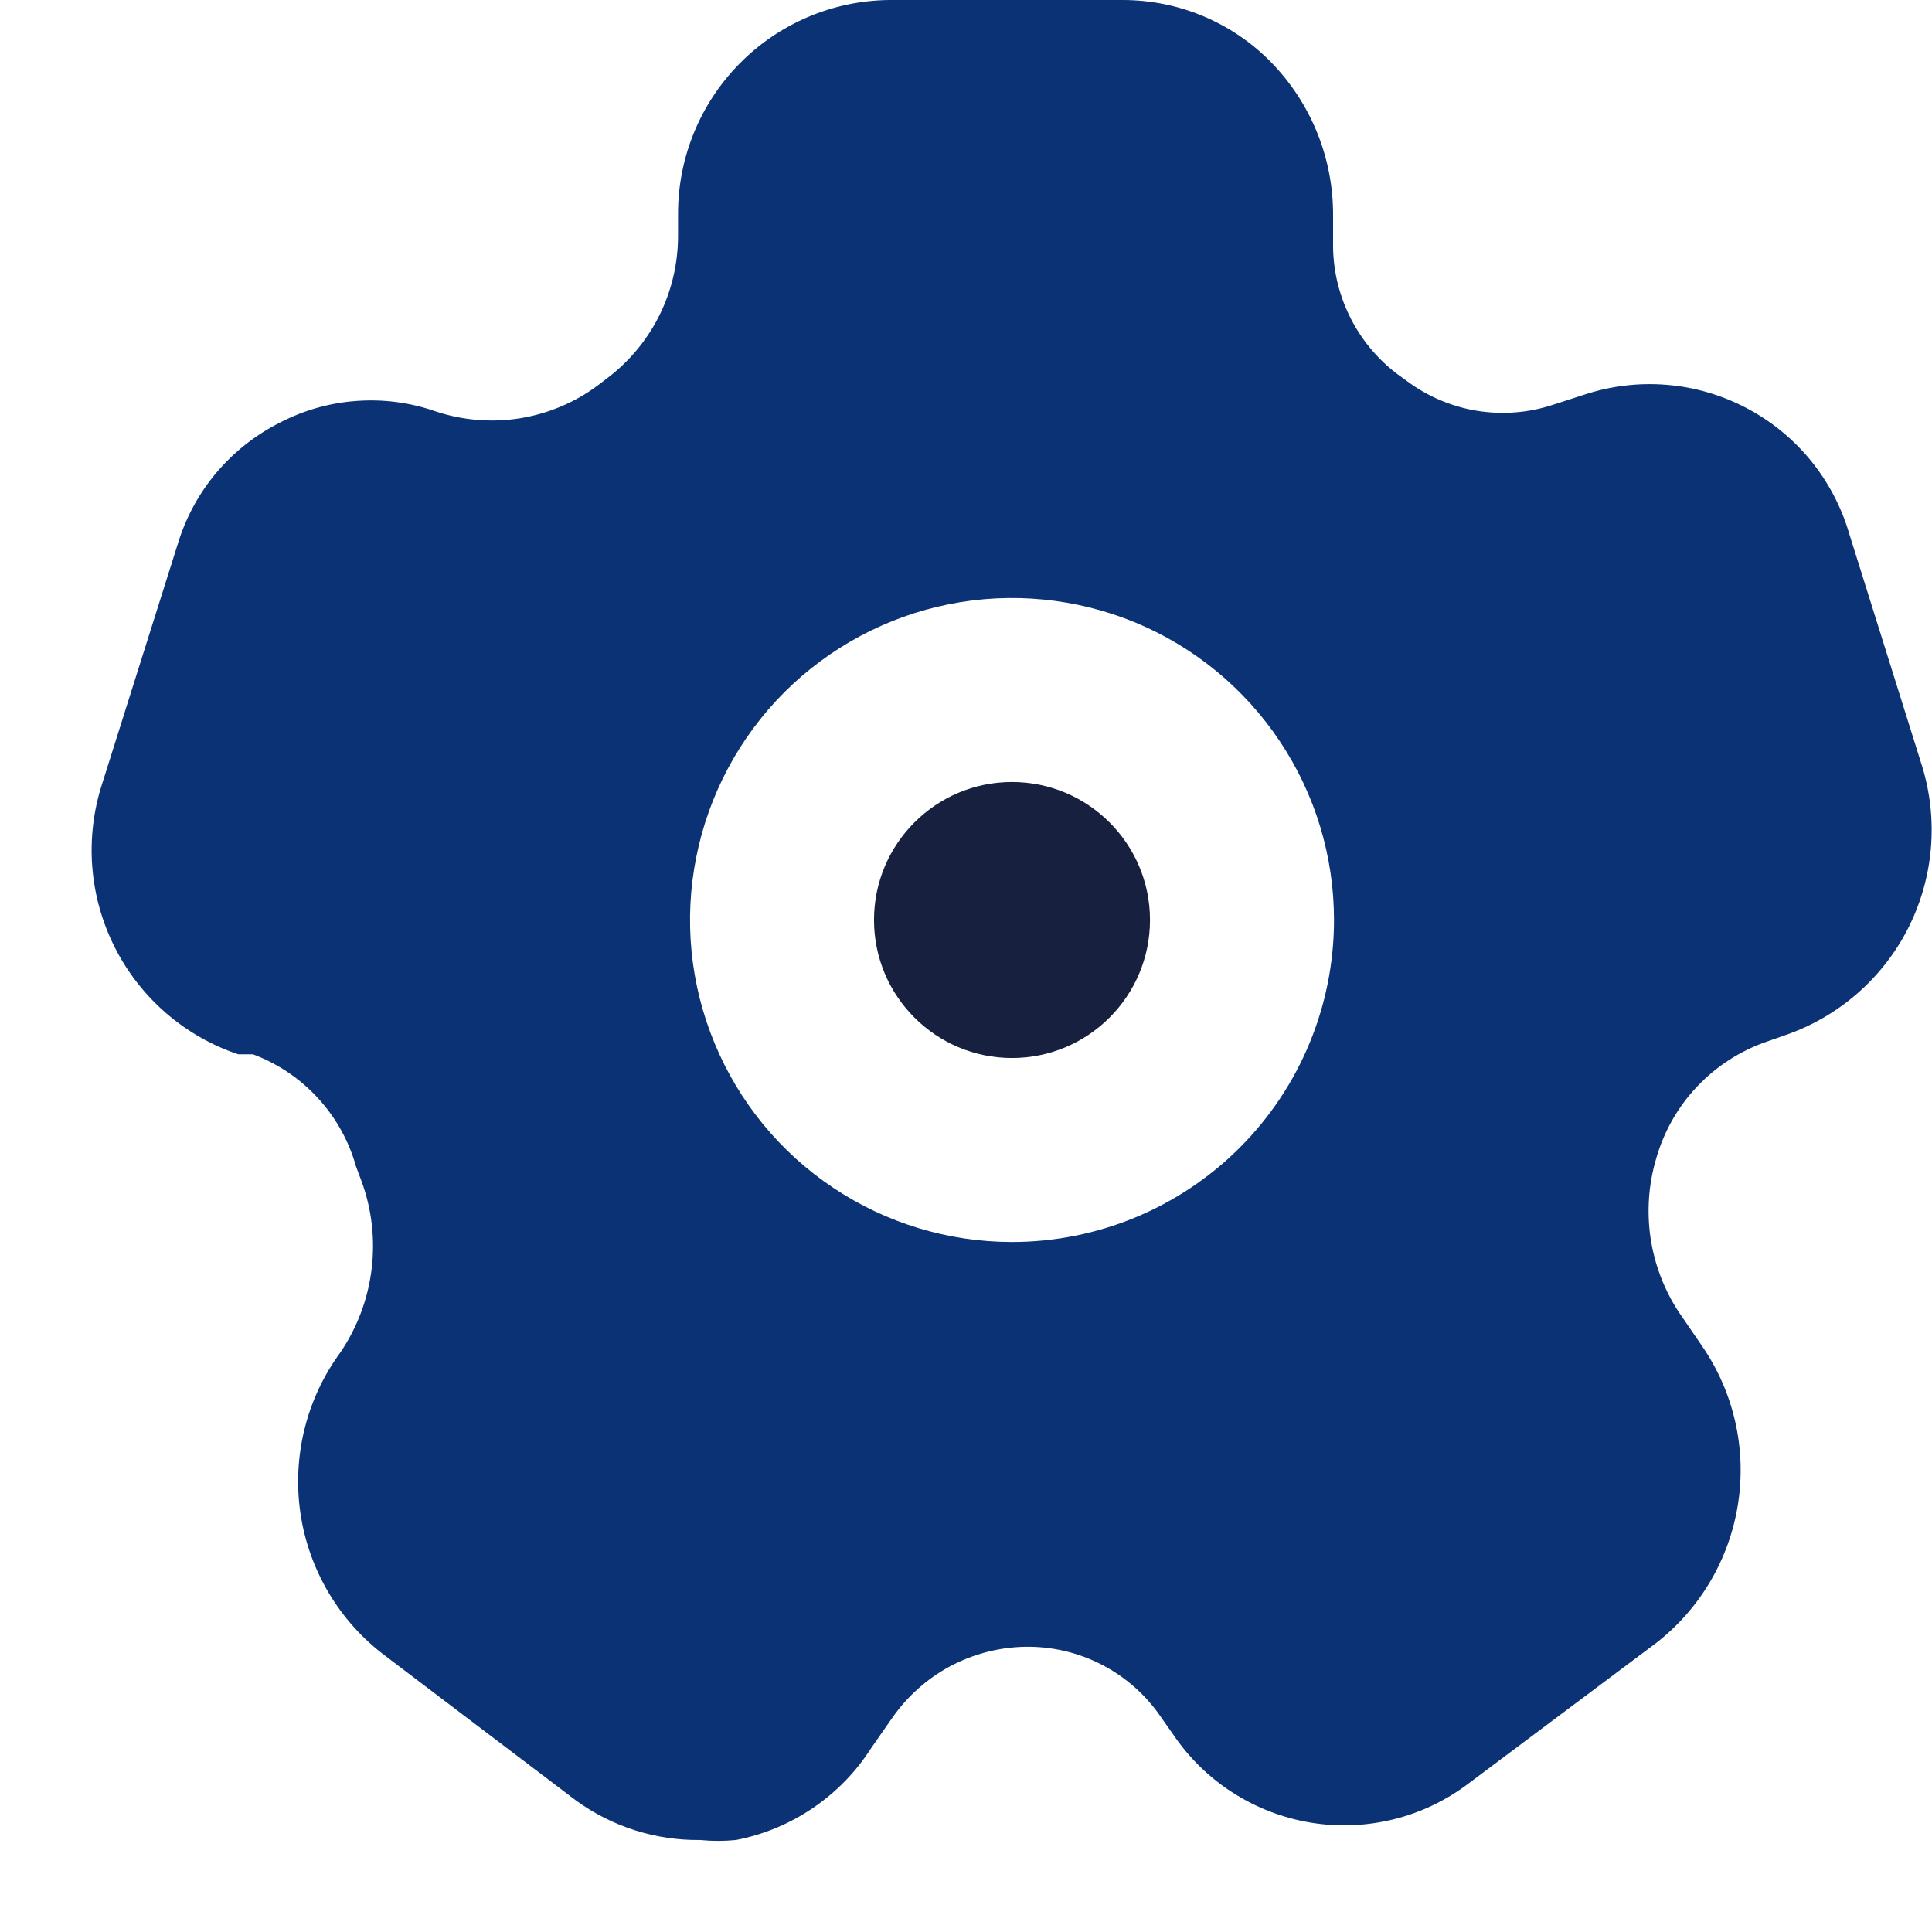 <svg width="21" height="21" viewBox="0 0 21 21" fill="none" xmlns="http://www.w3.org/2000/svg">
<path d="M11 11.5C11.828 11.5 12.5 10.828 12.5 10C12.5 9.172 11.828 8.5 11 8.5C10.172 8.5 9.5 9.172 9.5 10C9.5 10.828 10.172 11.5 11 11.5Z" fill="#17203F"/>
<path d="M20.89 8.32L20.1 5.8C20.015 5.509 19.872 5.238 19.68 5.003C19.487 4.768 19.25 4.575 18.981 4.434C18.712 4.293 18.418 4.207 18.115 4.183C17.813 4.158 17.508 4.195 17.22 4.29L16.88 4.4C16.614 4.488 16.33 4.51 16.053 4.465C15.777 4.42 15.515 4.308 15.29 4.14L15.18 4.06C14.961 3.892 14.785 3.676 14.665 3.427C14.545 3.179 14.485 2.906 14.49 2.63V2.35C14.495 1.722 14.251 1.118 13.81 0.67C13.601 0.458 13.352 0.29 13.077 0.175C12.803 0.06 12.508 0.001 12.21 0H9.66C9.048 0.008 8.465 0.257 8.036 0.694C7.607 1.13 7.368 1.718 7.37 2.33V2.57C7.369 2.86 7.303 3.147 7.177 3.408C7.051 3.669 6.867 3.899 6.64 4.08L6.51 4.18C6.26 4.37 5.966 4.495 5.656 4.546C5.346 4.596 5.028 4.57 4.73 4.47C4.457 4.375 4.167 4.337 3.878 4.358C3.589 4.378 3.308 4.457 3.05 4.59C2.782 4.723 2.545 4.91 2.352 5.138C2.159 5.367 2.016 5.633 1.93 5.92L1.11 8.52C0.92 9.106 0.969 9.744 1.246 10.294C1.523 10.845 2.006 11.264 2.59 11.46H2.75C3.02 11.561 3.262 11.724 3.456 11.936C3.651 12.148 3.793 12.403 3.87 12.68L3.93 12.84C4.042 13.146 4.079 13.474 4.039 13.798C3.999 14.121 3.883 14.43 3.7 14.7C3.33 15.204 3.175 15.833 3.266 16.451C3.358 17.069 3.69 17.626 4.19 18L6.26 19.57C6.652 19.855 7.126 20.006 7.61 20C7.74 20.013 7.871 20.013 8 20C8.3 19.942 8.585 19.823 8.838 19.651C9.091 19.479 9.306 19.258 9.47 19L9.7 18.67C9.862 18.439 10.075 18.248 10.323 18.114C10.572 17.981 10.848 17.907 11.13 17.9C11.426 17.893 11.718 17.96 11.981 18.097C12.243 18.233 12.466 18.434 12.63 18.68L12.75 18.85C12.921 19.104 13.141 19.32 13.399 19.485C13.656 19.65 13.944 19.761 14.246 19.811C14.547 19.861 14.856 19.848 15.153 19.774C15.449 19.7 15.727 19.566 15.97 19.38L18 17.86C18.48 17.487 18.799 16.945 18.892 16.344C18.985 15.744 18.845 15.13 18.5 14.63L18.24 14.25C18.084 14.008 17.982 13.736 17.94 13.451C17.899 13.166 17.919 12.876 18 12.6C18.083 12.304 18.236 12.033 18.447 11.81C18.658 11.587 18.92 11.419 19.21 11.32L19.41 11.25C19.989 11.049 20.467 10.631 20.743 10.085C21.019 9.538 21.072 8.905 20.89 8.32ZM11 13.5C10.308 13.5 9.631 13.295 9.056 12.91C8.48 12.526 8.032 11.979 7.767 11.339C7.502 10.7 7.432 9.996 7.568 9.317C7.703 8.638 8.036 8.015 8.525 7.525C9.015 7.036 9.639 6.702 10.318 6.567C10.996 6.432 11.7 6.502 12.34 6.766C12.979 7.031 13.526 7.48 13.91 8.056C14.295 8.631 14.5 9.308 14.5 10C14.5 10.928 14.132 11.819 13.475 12.475C12.819 13.131 11.928 13.5 11 13.5Z" fill="#0B3275"/>
</svg>
